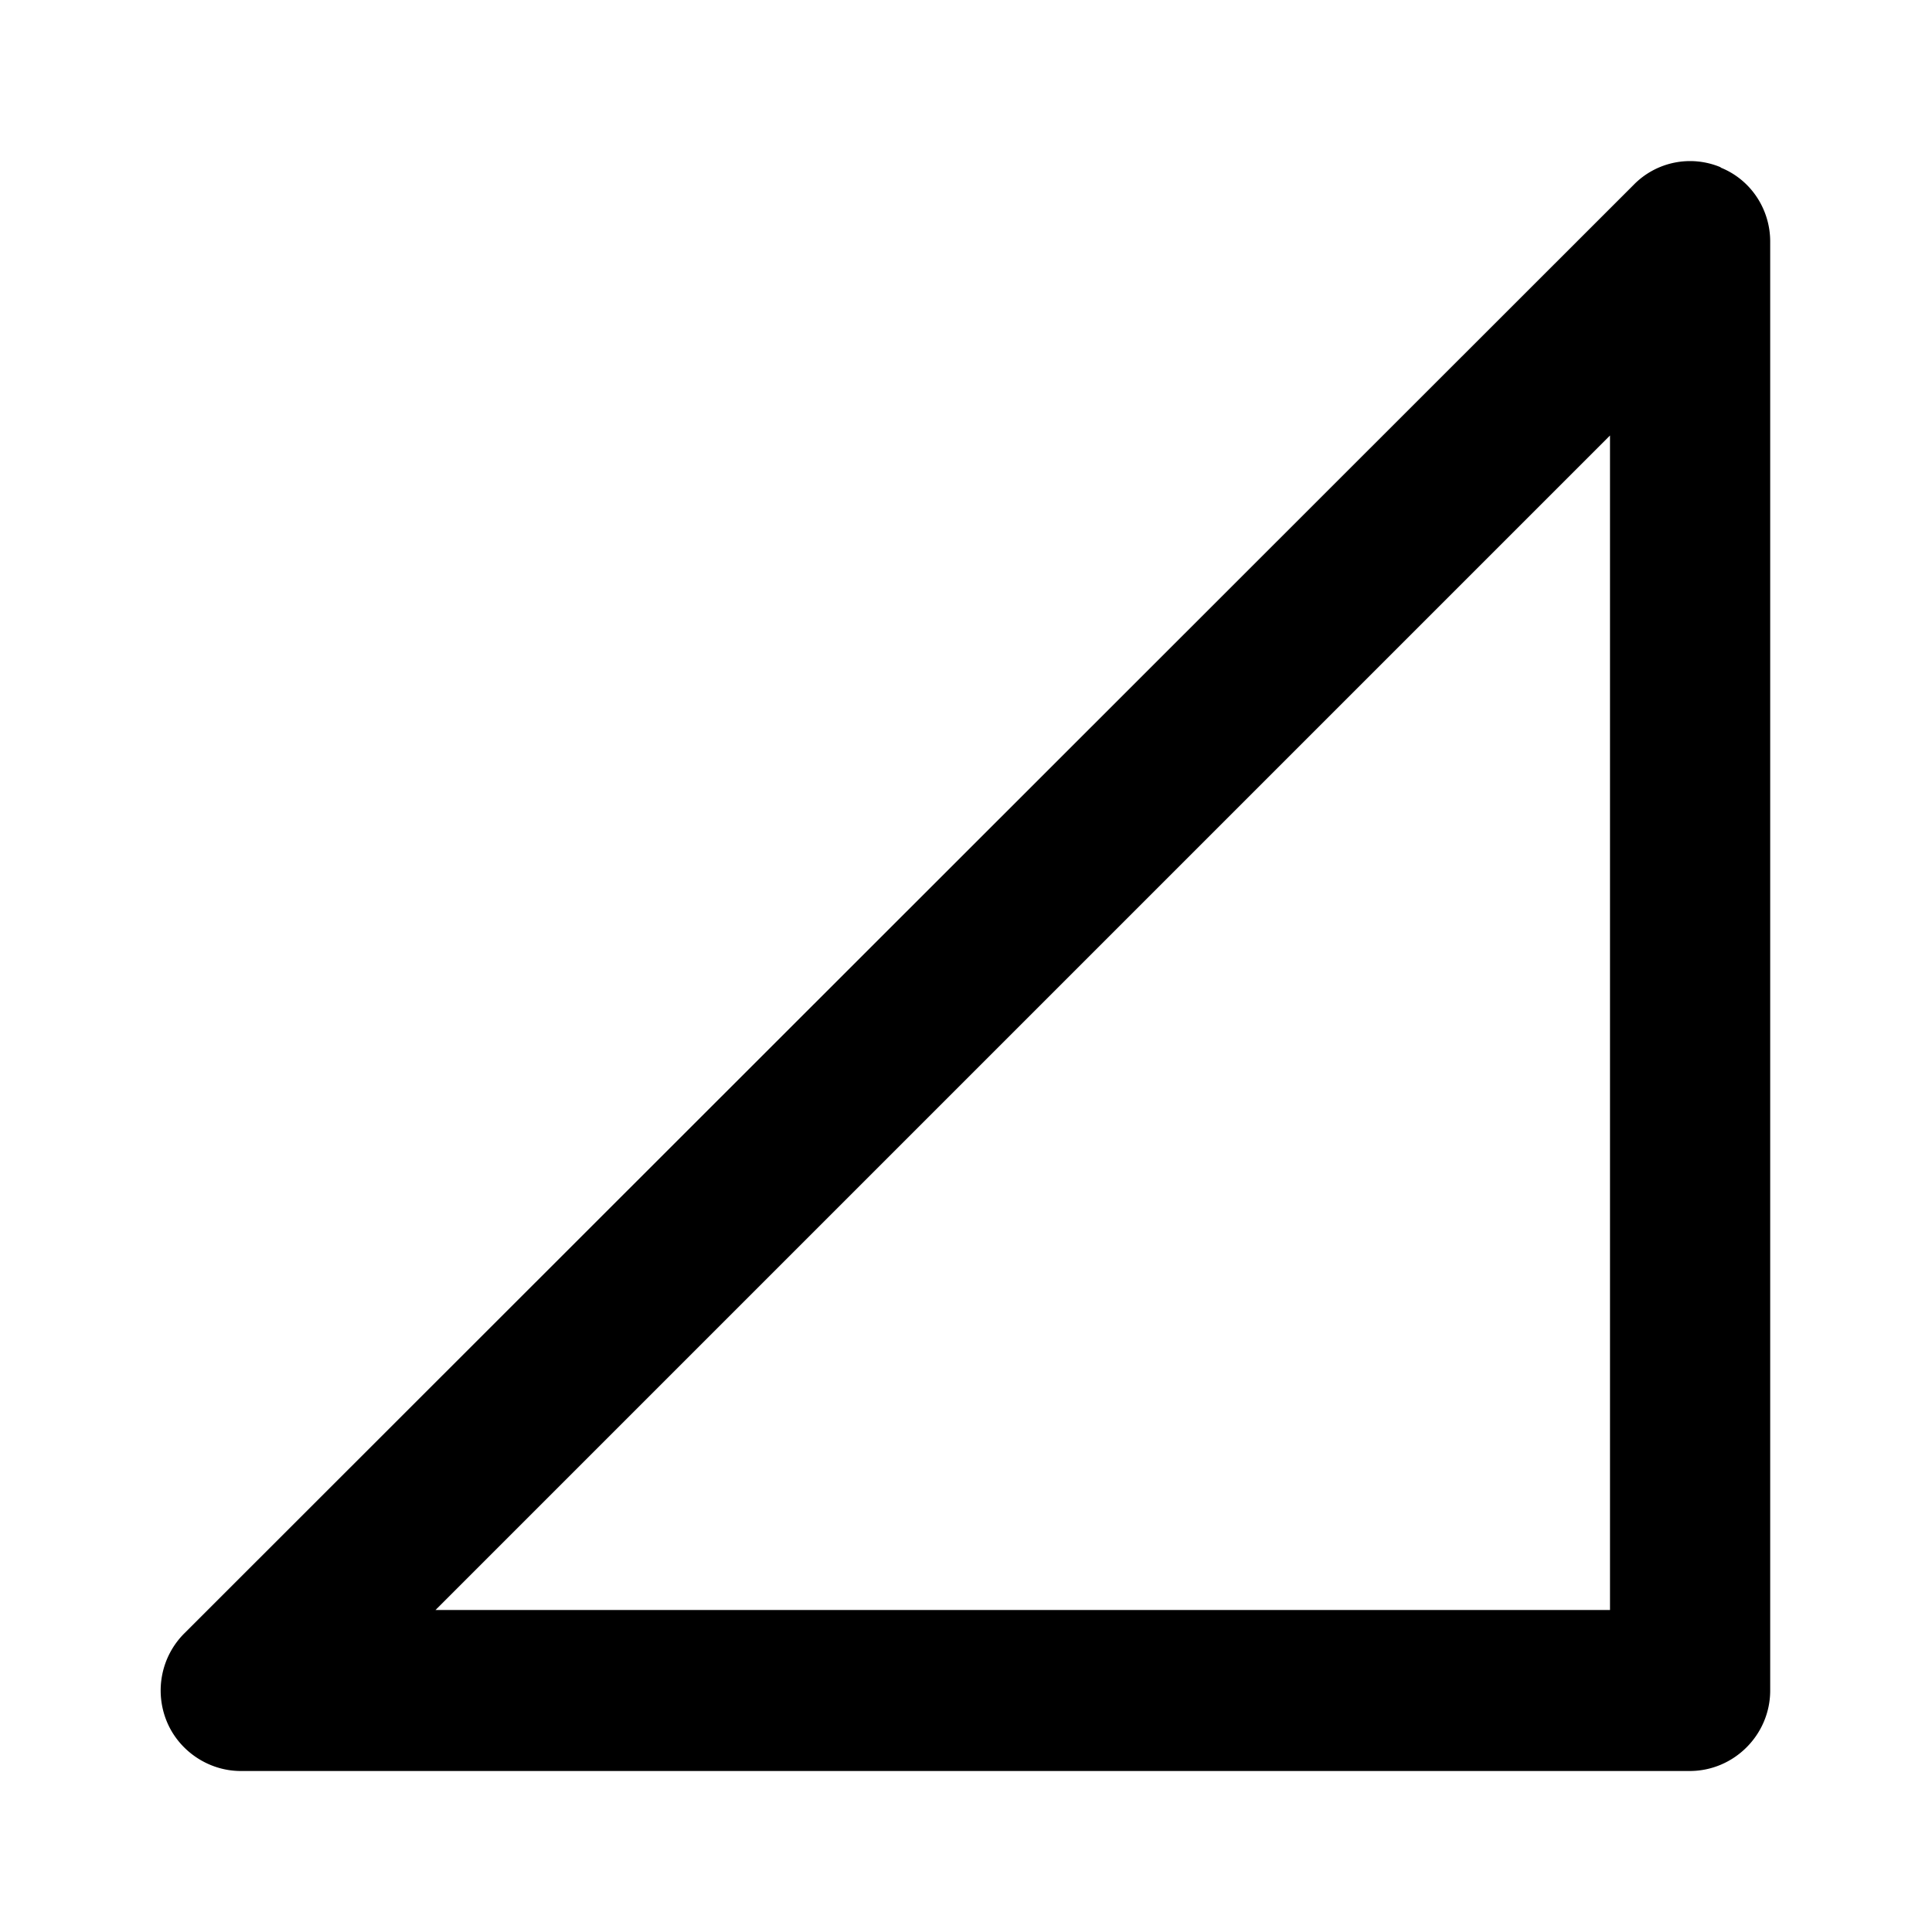 <svg xmlns="http://www.w3.org/2000/svg" width="24" height="24"><!--Boxicons v3.0 https://boxicons.com | License  https://docs.boxicons.com/free--><path d="M21.38 2.08a.98.98 0 0 0-1.09.22l-18 17.99c-.29.29-.37.72-.22 1.09s.52.62.92.62h18c.55 0 1-.45 1-1V3c0-.4-.24-.77-.62-.92ZM20 20H5.41L20 5.41z"/></svg>